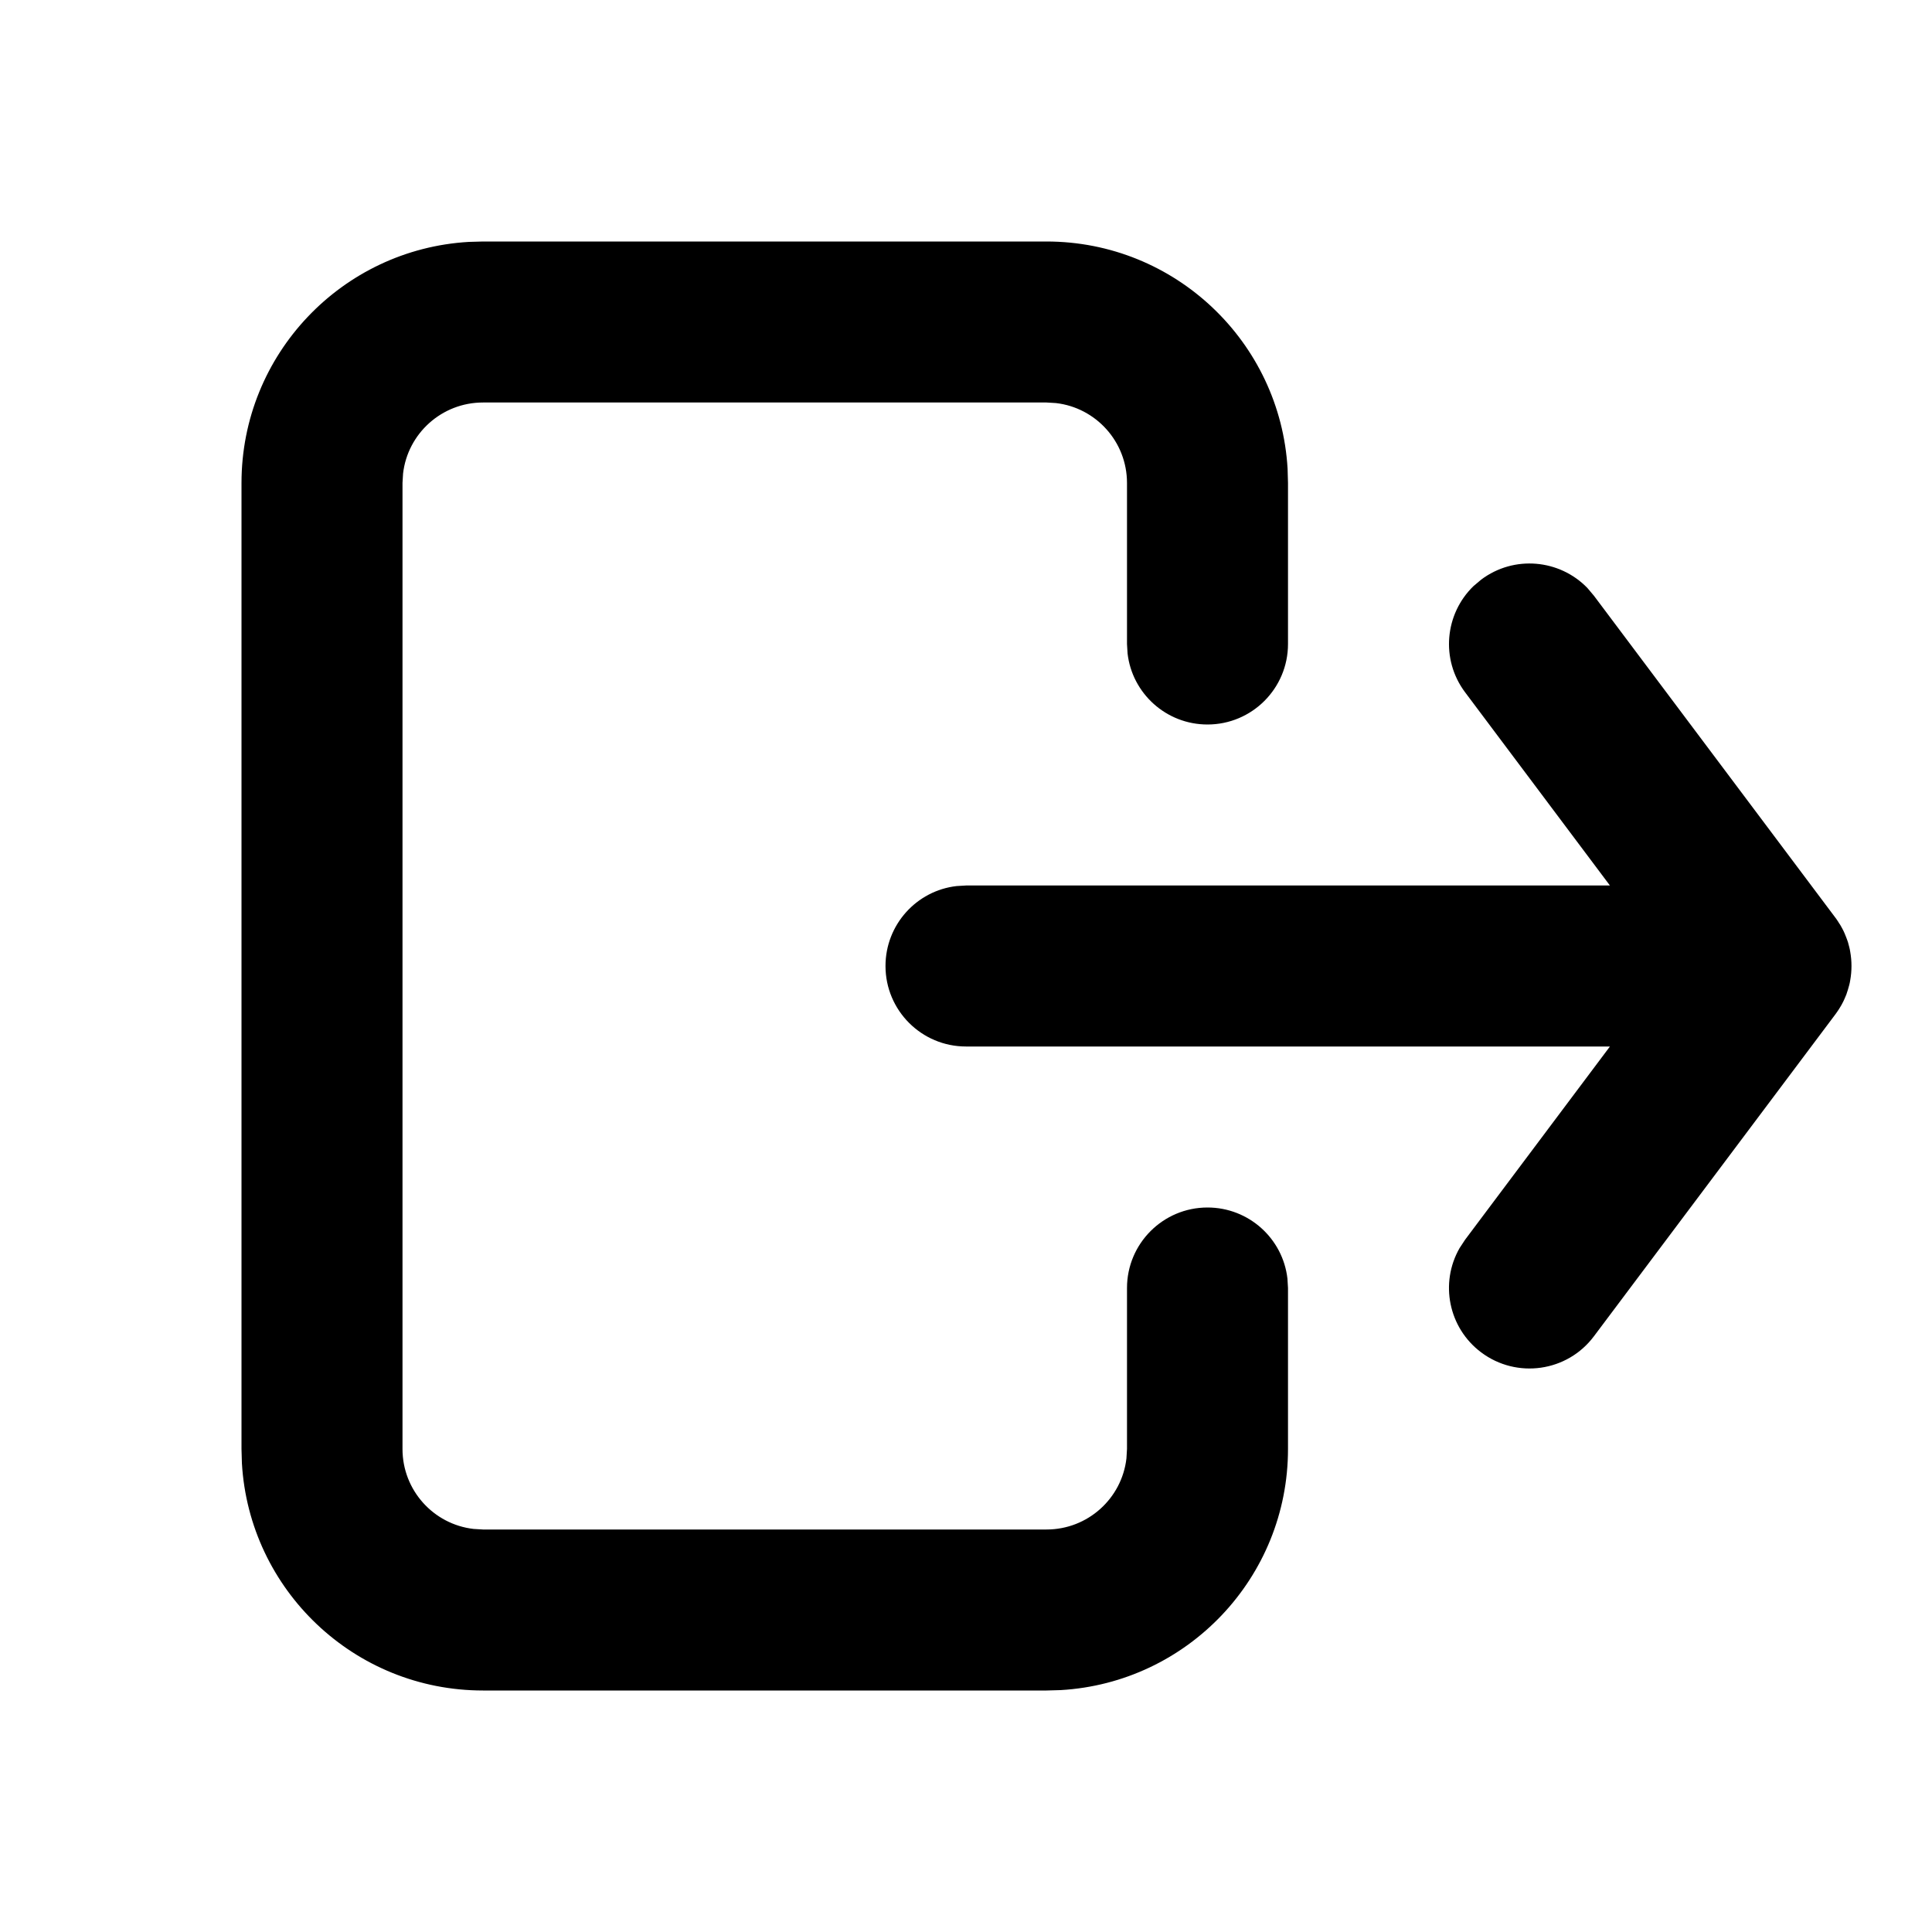 <?xml version="1.0" encoding="UTF-8"?>
<svg width="24px" height="24px" viewBox="0 0 24 24" version="1.1" xmlns="http://www.w3.org/2000/svg" xmlns:xlink="http://www.w3.org/1999/xlink">
    <!-- Generator: Sketch 63.1 (92452) - https://sketch.com -->
    <title>ic_exit</title>
    <desc>Created with Sketch.</desc>
    <g id="ic_exit" stroke="none" stroke-width="1" fill="none" fill-rule="evenodd">
        <rect id="Bounds" x="0" y="0" width="24" height="24"></rect>
        <path d="M13,3 C14.598,3 15.904,4.249 15.995,5.824 L16,6 L16,8 C16,8.552 15.552,9 15,9 C14.487,9 14.064,8.614 14.007,8.117 L14,8 L14,6 C14,5.487 13.614,5.064 13.117,5.007 L13,5 L6,5 C5.487,5 5.064,5.386 5.007,5.883 L5,6 L5,18 C5,18.513 5.386,18.936 5.883,18.993 L6,19 L13,19 C13.513,19 13.936,18.614 13.993,18.117 L14,18 L14,16 C14,15.448 14.448,15 15,15 C15.513,15 15.936,15.386 15.993,15.883 L16,16 L16,18 C16,19.598 14.751,20.904 13.176,20.995 L13,21 L6,21 C4.402,21 3.096,19.751 3.005,18.176 L3,18 L3,6 C3,4.402 4.249,3.096 5.824,3.005 L6,3 L13,3 Z M22.885,11.534 C22.896,11.554 22.906,11.575 22.915,11.596 C22.922,11.612 22.929,11.629 22.935,11.646 C22.943,11.665 22.949,11.685 22.956,11.704 C22.961,11.724 22.967,11.744 22.972,11.764 C22.977,11.783 22.981,11.802 22.984,11.822 C23.005,11.94 23.005,12.06 22.984,12.178 C22.981,12.198 22.977,12.217 22.972,12.236 C22.967,12.256 22.961,12.276 22.955,12.296 L22.936,12.354 L22.936,12.354 C22.929,12.371 22.922,12.388 22.915,12.404 C22.906,12.425 22.896,12.446 22.885,12.466 C22.881,12.474 22.876,12.482 22.872,12.49 L22.86,12.51 C22.848,12.531 22.834,12.552 22.82,12.572 L22.8,12.6 L19.8,16.6 C19.469,17.042 18.842,17.131 18.4,16.8 C17.992,16.494 17.884,15.937 18.131,15.505 L18.2,15.4 L19.999,13 L12,13 C11.448,13 11,12.552 11,12 C11,11.487 11.386,11.064 11.883,11.007 L12,11 L19.999,11 L18.2,8.6 C17.894,8.192 17.947,7.627 18.304,7.281 L18.4,7.2 C18.808,6.894 19.373,6.947 19.719,7.304 L19.8,7.4 L22.815,11.42 L22.839,11.455 L22.839,11.455 L22.842,11.461 L22.8,11.4 L22.861,11.491 L22.861,11.491 L22.885,11.534 L22.885,11.534 Z" id="Combined-Shape" fill="#000000" fill-rule="nonzero"></path>
    </g>
</svg>